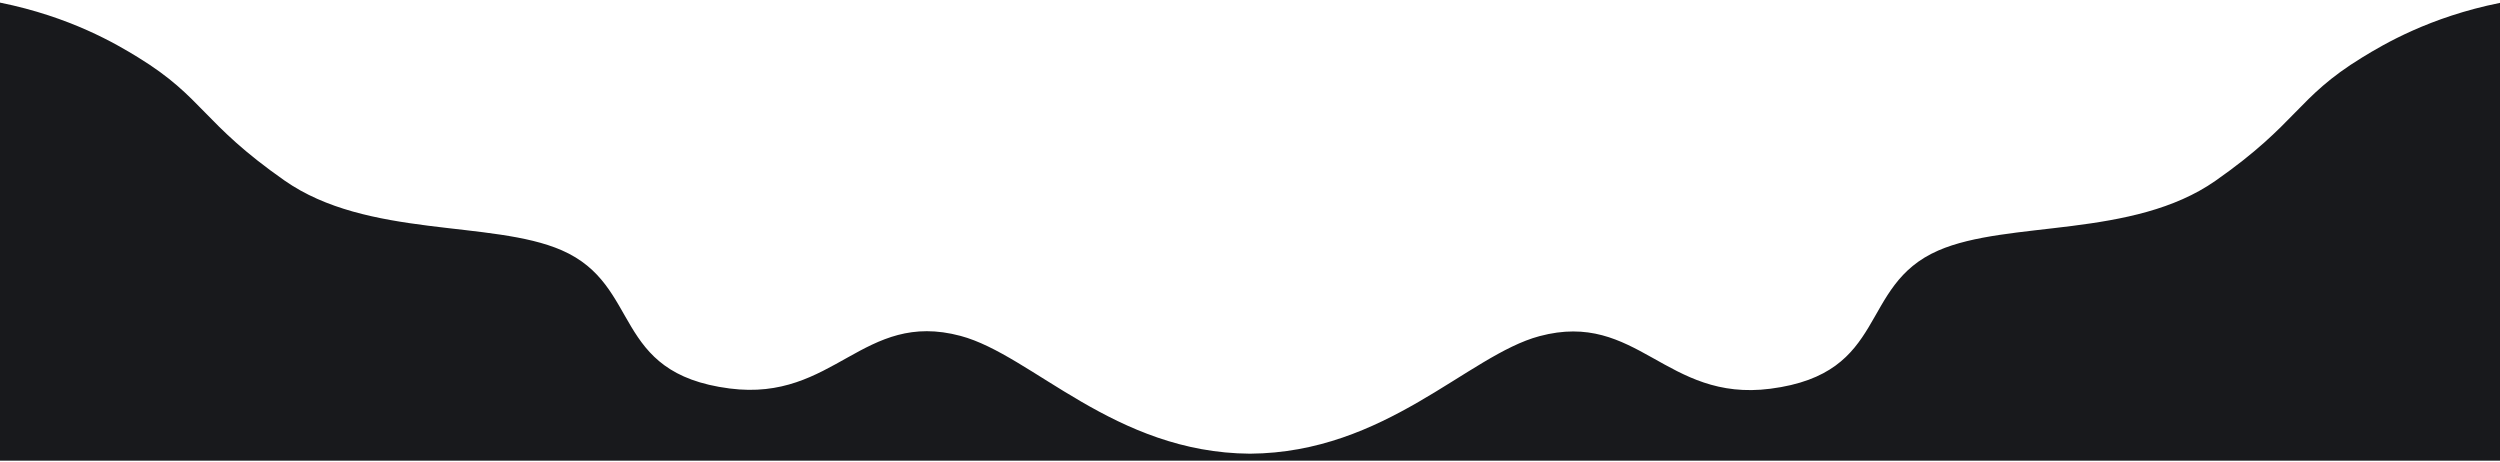 <svg xmlns="http://www.w3.org/2000/svg" class="wave-1c2I86" width="1920" height="355" viewBox="0 0 1920 355">
    <path class="wavePath-1FS1OE" fill="#18191C" fill-rule="evenodd" d="M1813.97 44.248C1763.52 75.198 1765.03 94.381 1701.49 138.838C1637.95 183.295 1542.28 169.025 1488.65 192.371C1426.56 219.412 1451.15 286.787 1359.61 298.553C1279.15 308.901 1257.44 238.086 1182.32 258.166C1127.36 272.851 1064.28 347.722 960.013 348.432C855.733 347.722 792.667 272.65 737.693 257.965C662.573 237.899 640.867 308.701 560.4 298.366C468.867 286.599 493.44 219.224 431.36 192.184C377.72 168.824 282.053 183.094 218.52 138.65C154.973 94.194 156.48 75.024 106.04 44.061C89.187 33.726 54.147 12.937 0 2V353.8H958.8H1920V2.201C1865.85 13.124 1830.81 33.914 1813.97 44.248Z"/>
</svg>
